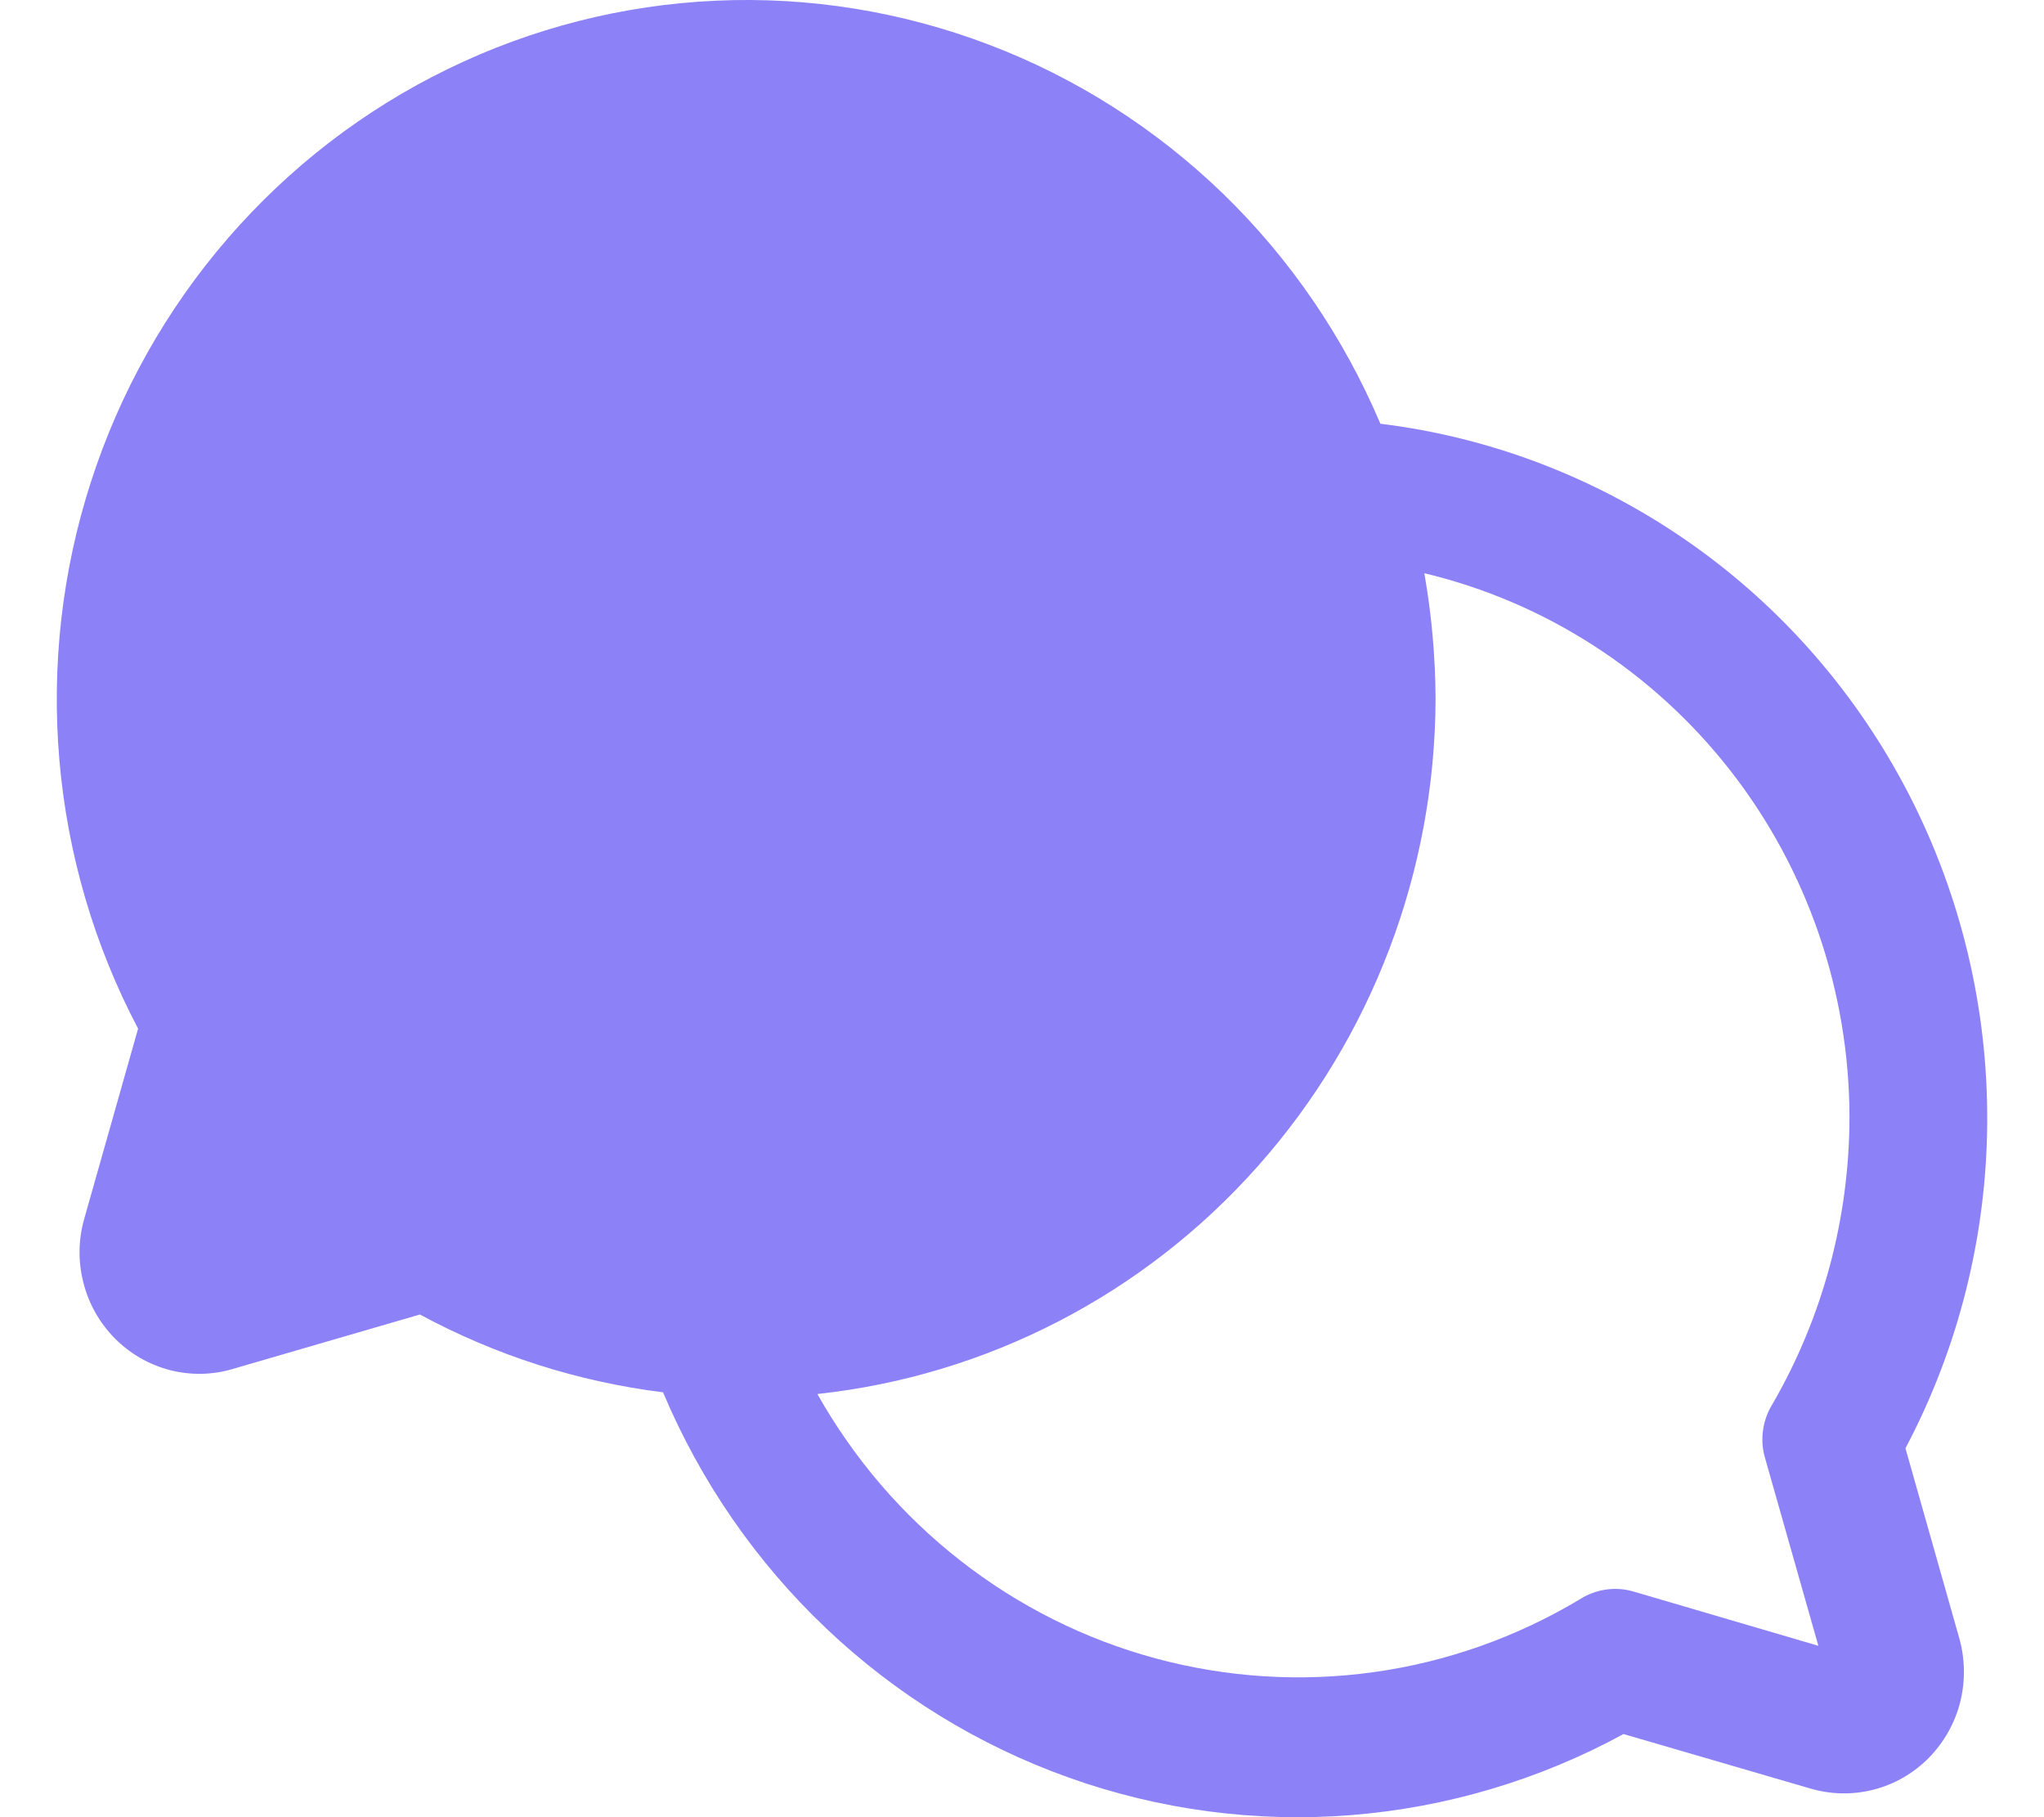<svg width="18" height="16" viewBox="0 0 18 16" fill="none" xmlns="http://www.w3.org/2000/svg">
<path d="M16.78 12.752C17.247 11.869 17.494 10.884 17.5 9.883C17.506 8.881 17.271 7.893 16.816 7.005C16.36 6.116 15.698 5.353 14.886 4.783C14.074 4.213 13.137 3.851 12.156 3.731C11.833 2.968 11.361 2.278 10.769 1.704C10.176 1.131 9.475 0.684 8.708 0.393C7.941 0.101 7.123 -0.031 6.305 0.006C5.486 0.043 4.683 0.247 3.945 0.607C3.206 0.966 2.547 1.474 2.006 2.099C1.466 2.723 1.056 3.452 0.801 4.242C0.546 5.031 0.452 5.865 0.523 6.692C0.594 7.52 0.83 8.324 1.216 9.057L0.745 10.72C0.69 10.905 0.686 11.101 0.733 11.288C0.779 11.475 0.875 11.646 1.01 11.783C1.144 11.919 1.313 12.016 1.498 12.064C1.682 12.111 1.876 12.107 2.058 12.051L3.698 11.574C4.364 11.934 5.09 12.166 5.839 12.259C6.17 13.045 6.659 13.753 7.275 14.337C7.89 14.921 8.619 15.369 9.414 15.652C10.21 15.936 11.055 16.048 11.896 15.982C12.736 15.915 13.554 15.673 14.297 15.268L15.937 15.746C16.12 15.801 16.314 15.805 16.498 15.758C16.683 15.711 16.851 15.614 16.986 15.477C17.12 15.341 17.216 15.17 17.263 14.983C17.309 14.796 17.305 14.599 17.251 14.414L16.78 12.752ZM15.611 12.359C15.567 12.429 15.538 12.508 15.526 12.59C15.514 12.673 15.52 12.757 15.543 12.836L16.013 14.491L14.388 14.014C14.308 13.99 14.224 13.984 14.142 13.996C14.059 14.008 13.98 14.038 13.91 14.083C13.354 14.416 12.737 14.634 12.097 14.723C11.457 14.812 10.805 14.771 10.181 14.603C9.556 14.435 8.971 14.142 8.459 13.742C7.947 13.343 7.519 12.844 7.198 12.274C8.691 12.113 10.073 11.399 11.077 10.268C12.082 9.137 12.639 7.67 12.642 6.148C12.64 5.779 12.607 5.411 12.543 5.047C13.609 5.302 14.558 5.914 15.238 6.785C15.917 7.655 16.287 8.732 16.287 9.842C16.285 10.727 16.052 11.596 15.611 12.359V12.359Z" fill="#8C81F7"/>
</svg>

